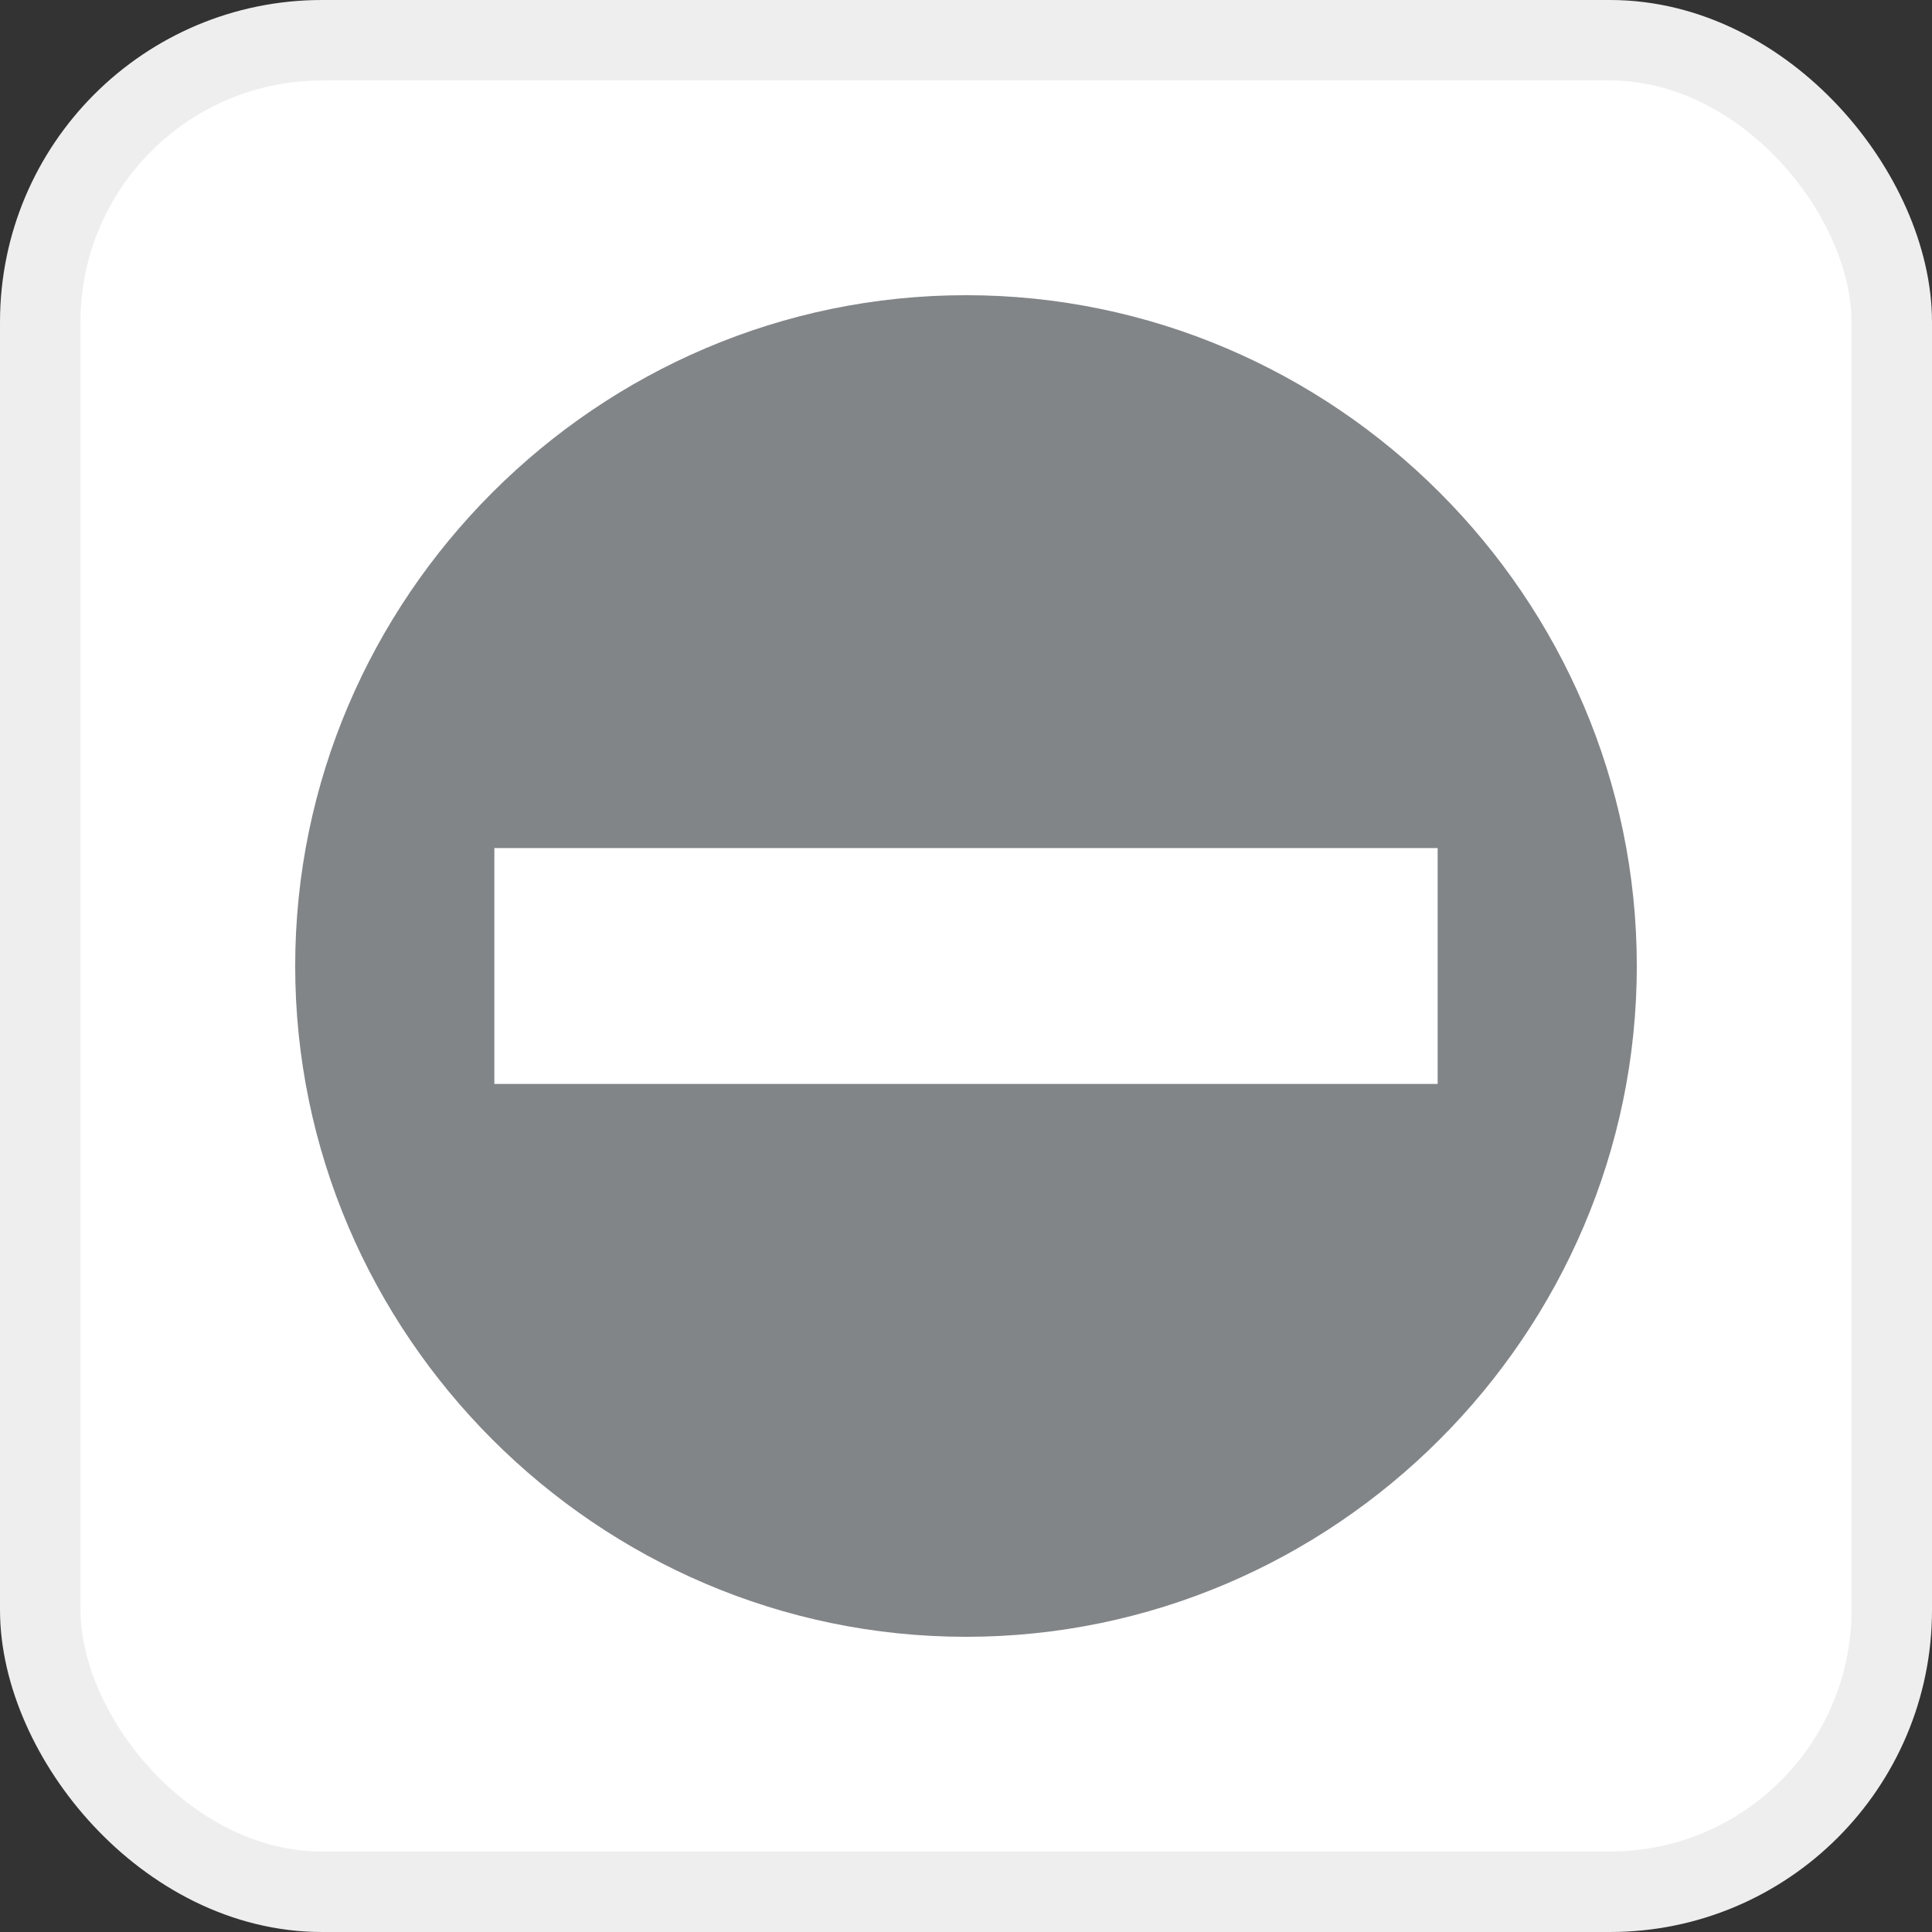 <svg width="24" height="24" viewBox="0 0 24 24" fill="none" xmlns="http://www.w3.org/2000/svg">
<rect x="0" y="0" width="24" height="24" fill="#333333" stroke="none"/>
<rect x="0.5" y="0.5" width="23" height="23" rx="3.5" fill="white" stroke="#EEEEEE"/>
<mask id="mask0" mask-type="alpha" maskUnits="userSpaceOnUse" x="2" y="2" width="20" height="20">
<rect x="2" y="2" width="20" height="20" fill="#C4C4C4"/>
</mask>
<g mask="url(#mask0)">
</g>
<g clip-path="url(#clip0)">
<path d="M12 20.333C16.577 20.333 20.333 16.577 20.333 12C20.333 7.423 16.577 3.667 12 3.667C7.423 3.667 3.667 7.423 3.667 12C3.667 16.577 7.423 20.333 12 20.333ZM6.141 10.535H17.859V13.465H6.141V10.535Z" fill="#828588"/>
</g>
<defs>
<clipPath id="clip0">
<rect width="16.667" height="16.667" fill="white" transform="translate(3.667 3.667)"/>
</clipPath>
</defs>
</svg>
